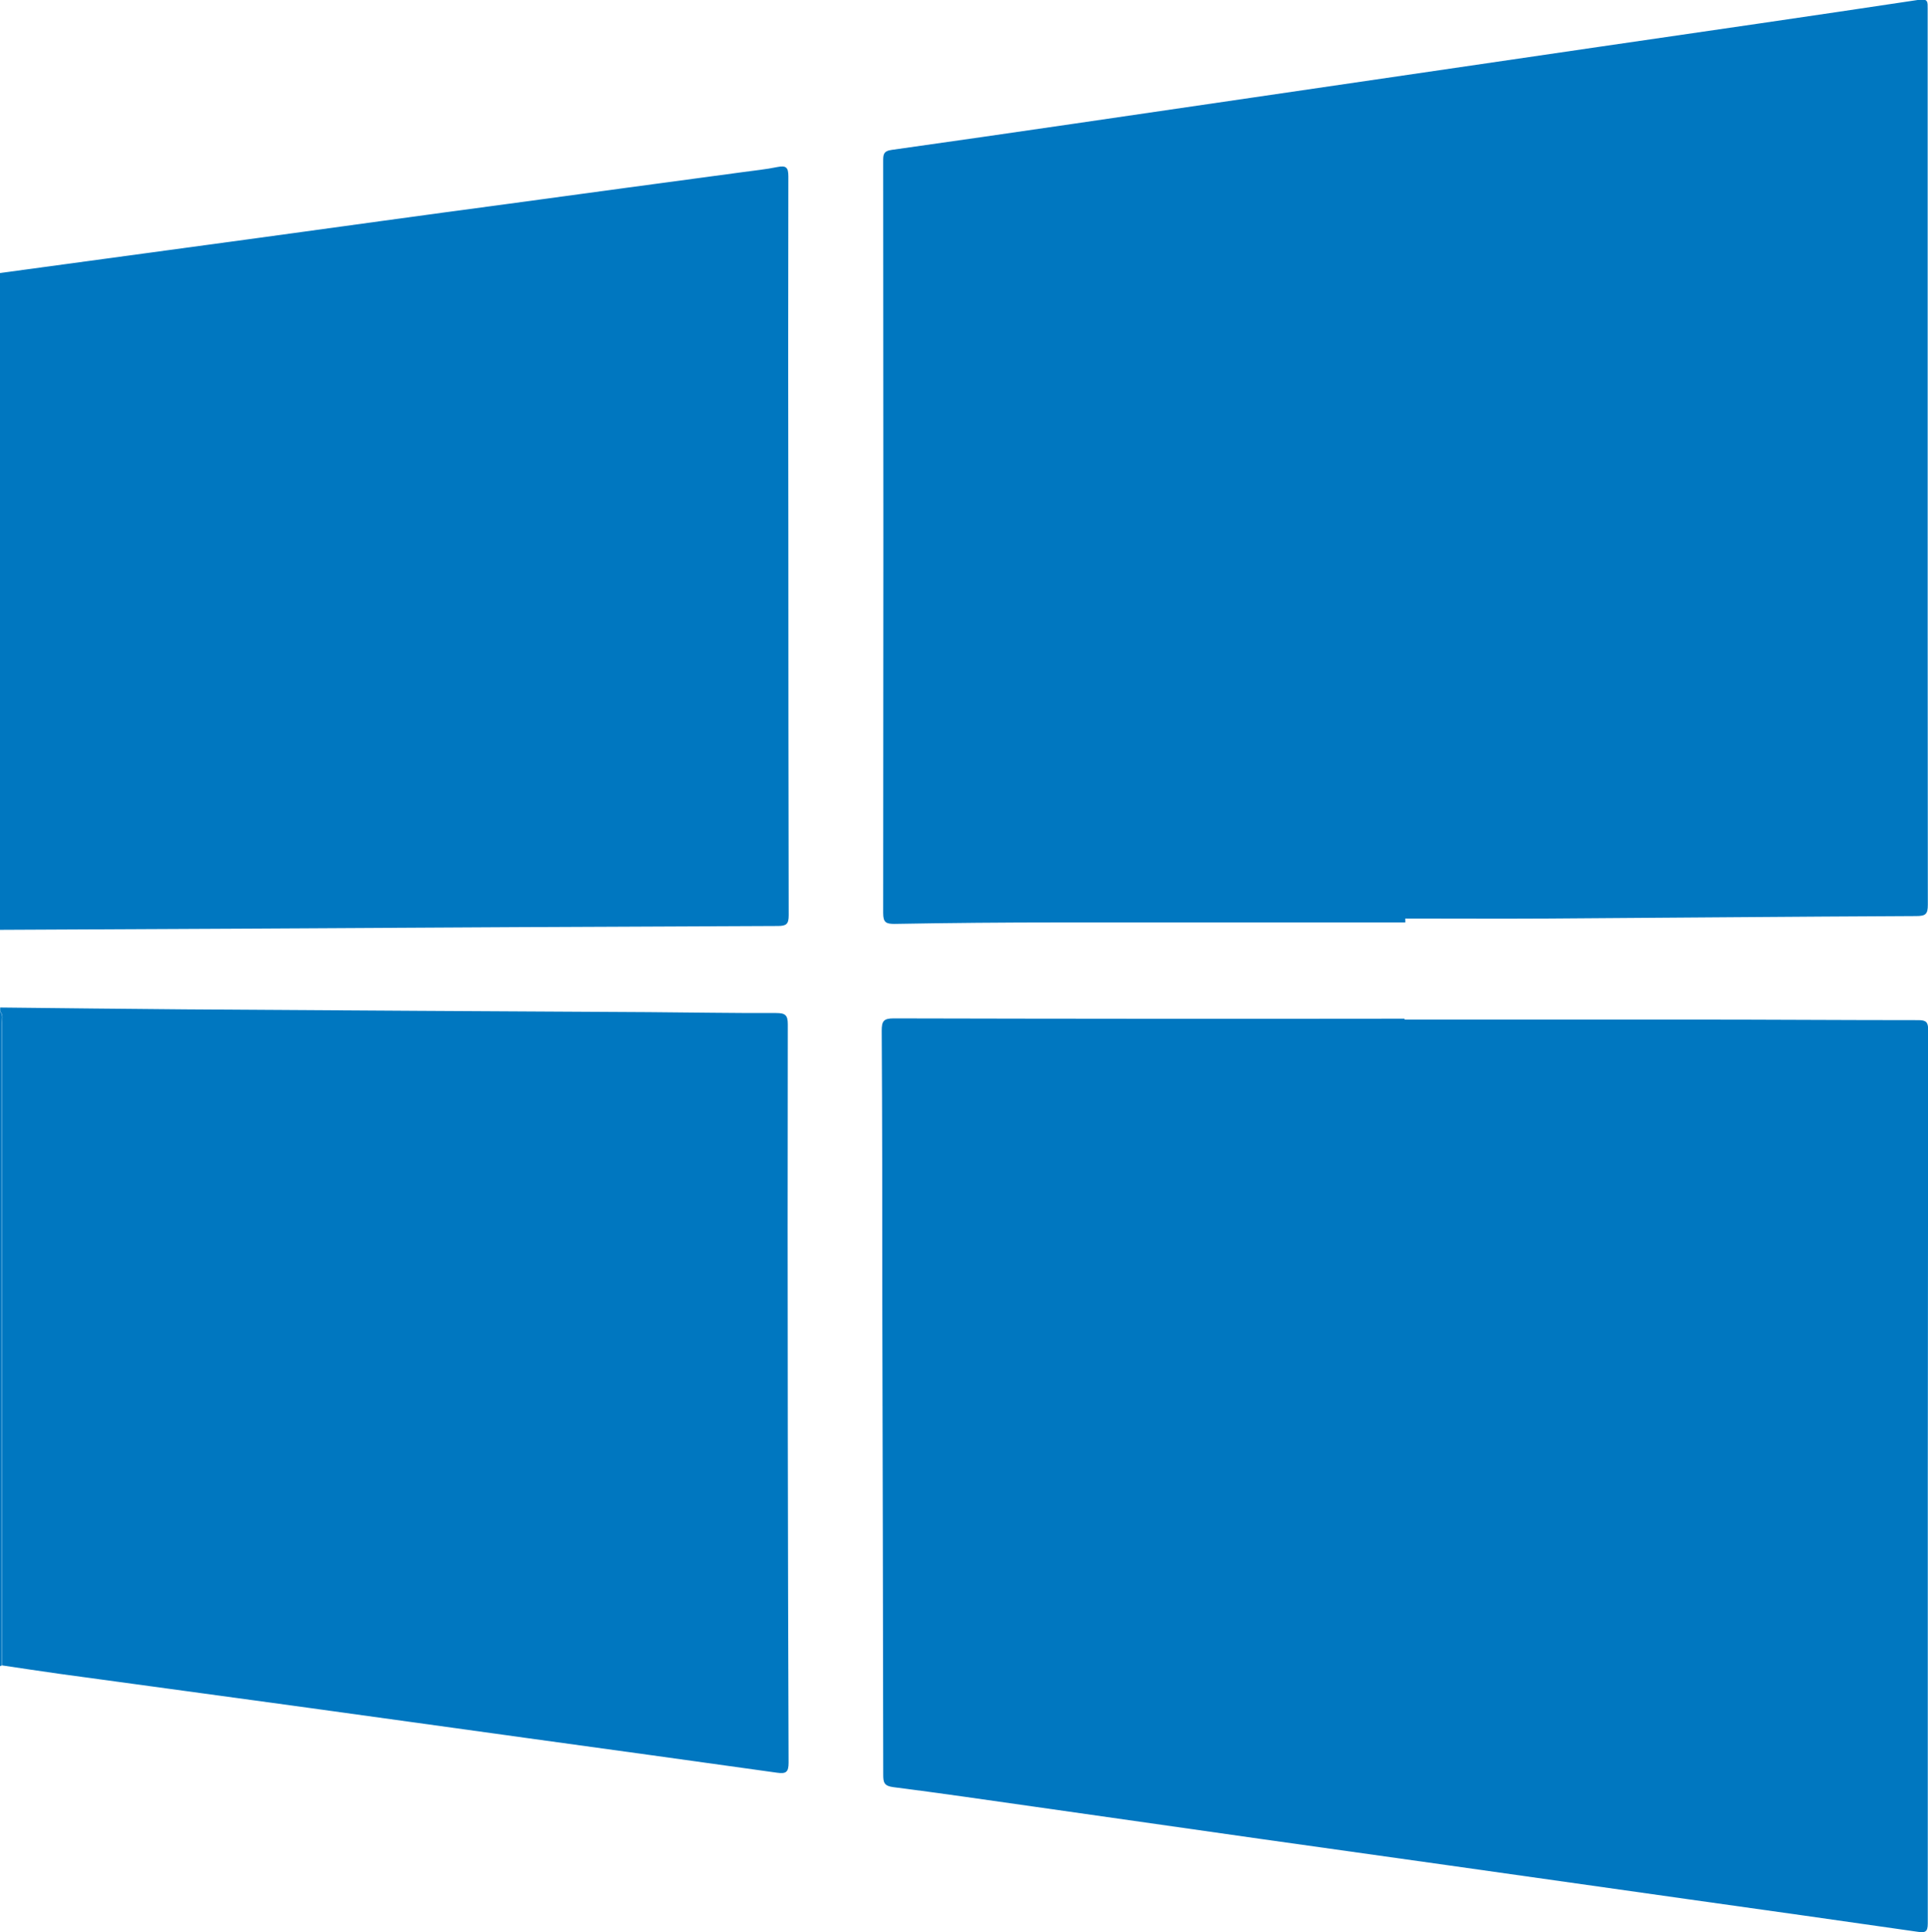 <svg xmlns="http://www.w3.org/2000/svg" width="34.195" height="34.269" viewBox="0 0 34.195 34.269"><defs><style>.a{fill:#0077c0;}</style></defs><g transform="translate(-215.776 -1042.385)"><path class="a" d="M229.764,1058.619c0,.156-.044.188-.192.188q-4.634.018-9.267.046l-4.529.022v-11.648q2.3-.312,4.6-.625c1.466-.2,2.931-.405,4.4-.6q2.088-.285,4.177-.565c.2-.028.41-.048.612-.09.155-.031.193.009.193.167q-.006,3.2,0,6.391Q229.758,1055.261,229.764,1058.619Z"/><path class="a" d="M229.762,1073.646c0,.165-.044.2-.2.178-1.482-.209-2.965-.411-4.447-.616-1.381-.19-2.76-.384-4.141-.573s-2.761-.376-4.142-.565c-.34-.047-.68-.1-1.02-.15q0-5.693,0-11.385c0-.071.029-.15-.033-.213v-.069c1.09.011,2.18.025,3.271.033q4.116.027,8.233.049c.752.005,1.5.019,2.256.016.161,0,.209.033.209.2q-.006,3.616,0,7.234Q229.752,1070.717,229.762,1073.646Z"/><path class="a" d="M215.809,1060.535q0,5.692,0,11.385l-.034.015v-11.613C215.838,1060.385,215.809,1060.464,215.809,1060.535Z"/><path class="a" d="M249.968,1058.431c0,.166-.039.2-.206.2-2.17.01-4.341.03-6.511.044-.85.005-1.7,0-2.55,0v.069q-3.066,0-6.133,0-1.464,0-2.928.026c-.148,0-.2-.024-.2-.192q.007-6.667,0-13.335c0-.111,0-.18.153-.2,2.134-.3,4.268-.617,6.4-.928l6.146-.9c1.889-.275,3.779-.548,5.668-.833.169-.025.158.041.158.156q0,3.144,0,6.288Q249.964,1053.632,249.968,1058.431Z"/><path class="a" d="M249.967,1076.5c0,.149-.047.164-.176.145q-2.035-.292-4.071-.577l-4.242-.6-3.356-.472q-2-.283-4-.57c-.835-.118-1.669-.241-2.505-.347-.161-.021-.176-.085-.176-.218q-.006-4.228-.017-8.459c0-1.579,0-3.158-.01-4.737,0-.168.031-.219.212-.219q4.53.011,9.062.005v.016q2.541,0,5.082,0c1.344,0,2.687.01,4.031.01.134,0,.173.034.173.171Q249.964,1068.577,249.967,1076.5Z"/></g></svg>